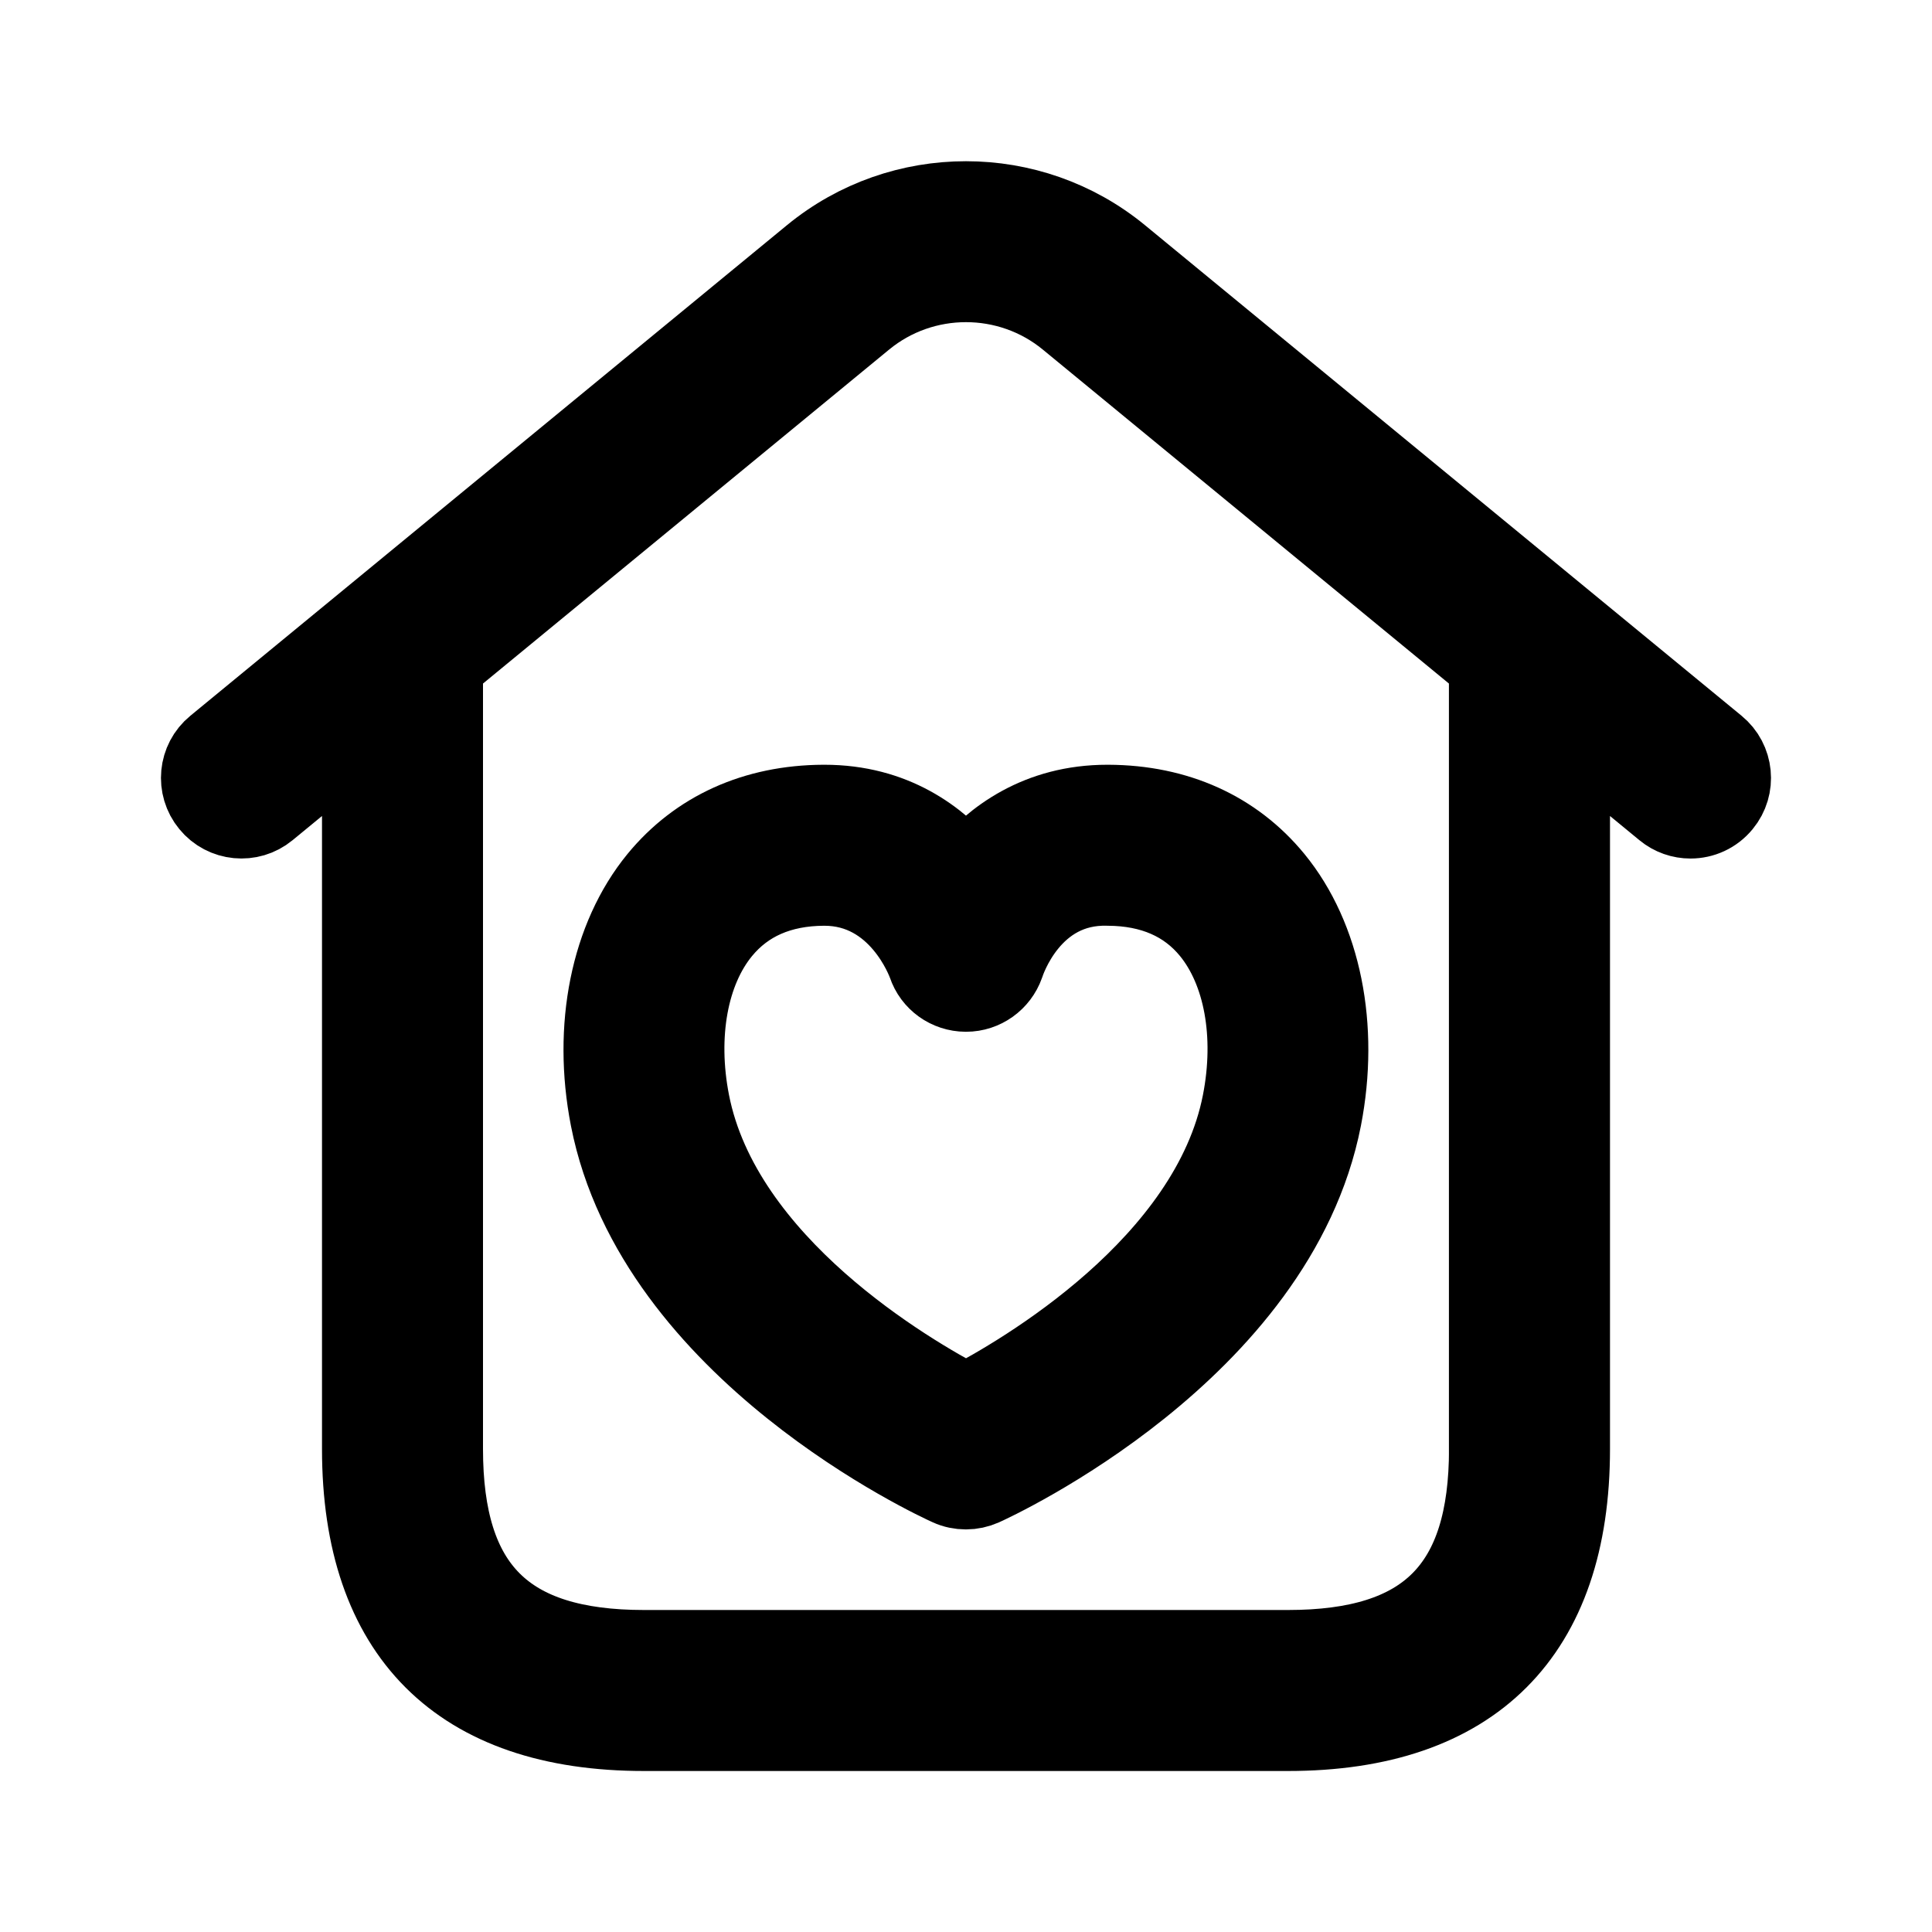 <svg viewBox="0 0 24 24" fill="currentColor" stroke="currentColor" xmlns="http://www.w3.org/2000/svg">
<path d="M21.317 9.278L13.905 3.183C12.801 2.276 11.198 2.276 10.094 3.183L2.682 9.278C2.468 9.453 2.438 9.769 2.614 9.982C2.789 10.196 3.105 10.226 3.317 10.051L4.5 9.078V18C4.5 20.29 5.71 21.5 8 21.5H16C18.29 21.5 19.5 20.29 19.5 18V9.078L20.683 10.051C20.776 10.128 20.888 10.165 21 10.165C21.145 10.165 21.287 10.103 21.386 9.982C21.562 9.769 21.531 9.453 21.317 9.278ZM18.5 18C18.5 19.729 17.729 20.5 16 20.5H8C6.271 20.5 5.5 19.729 5.5 18V8.255L10.729 3.955C11.465 3.351 12.534 3.351 13.27 3.955L18.499 8.255V18H18.5ZM12 10.839C11.653 10.421 11.094 10 10.241 10C10.237 10 10.233 10 10.228 10C9.382 10.004 8.674 10.325 8.181 10.926C7.586 11.653 7.363 12.76 7.583 13.889C8.148 16.778 11.645 18.389 11.793 18.455C11.858 18.485 11.929 18.499 11.999 18.499C12.069 18.499 12.14 18.484 12.205 18.455C12.353 18.388 15.85 16.778 16.415 13.889C16.635 12.759 16.412 11.651 15.817 10.925C15.324 10.324 14.616 10.004 13.768 10C13.764 10 13.76 10 13.756 10C12.906 10 12.346 10.421 12 10.839ZM13.765 11C14.313 11.003 14.744 11.191 15.045 11.559C15.452 12.057 15.599 12.856 15.434 13.698C15.039 15.719 12.712 17.072 12 17.442C11.288 17.071 8.961 15.719 8.565 13.697C8.401 12.857 8.546 12.058 8.955 11.56C9.258 11.191 9.687 11.003 10.233 11C10.236 11 10.238 11 10.24 11C11.173 11 11.512 11.94 11.526 11.978C11.593 12.18 11.783 12.316 11.997 12.317C11.998 12.317 11.999 12.317 12.001 12.317C12.213 12.317 12.402 12.181 12.473 11.981C12.487 11.94 12.797 10.971 13.765 11Z" />
</svg>
